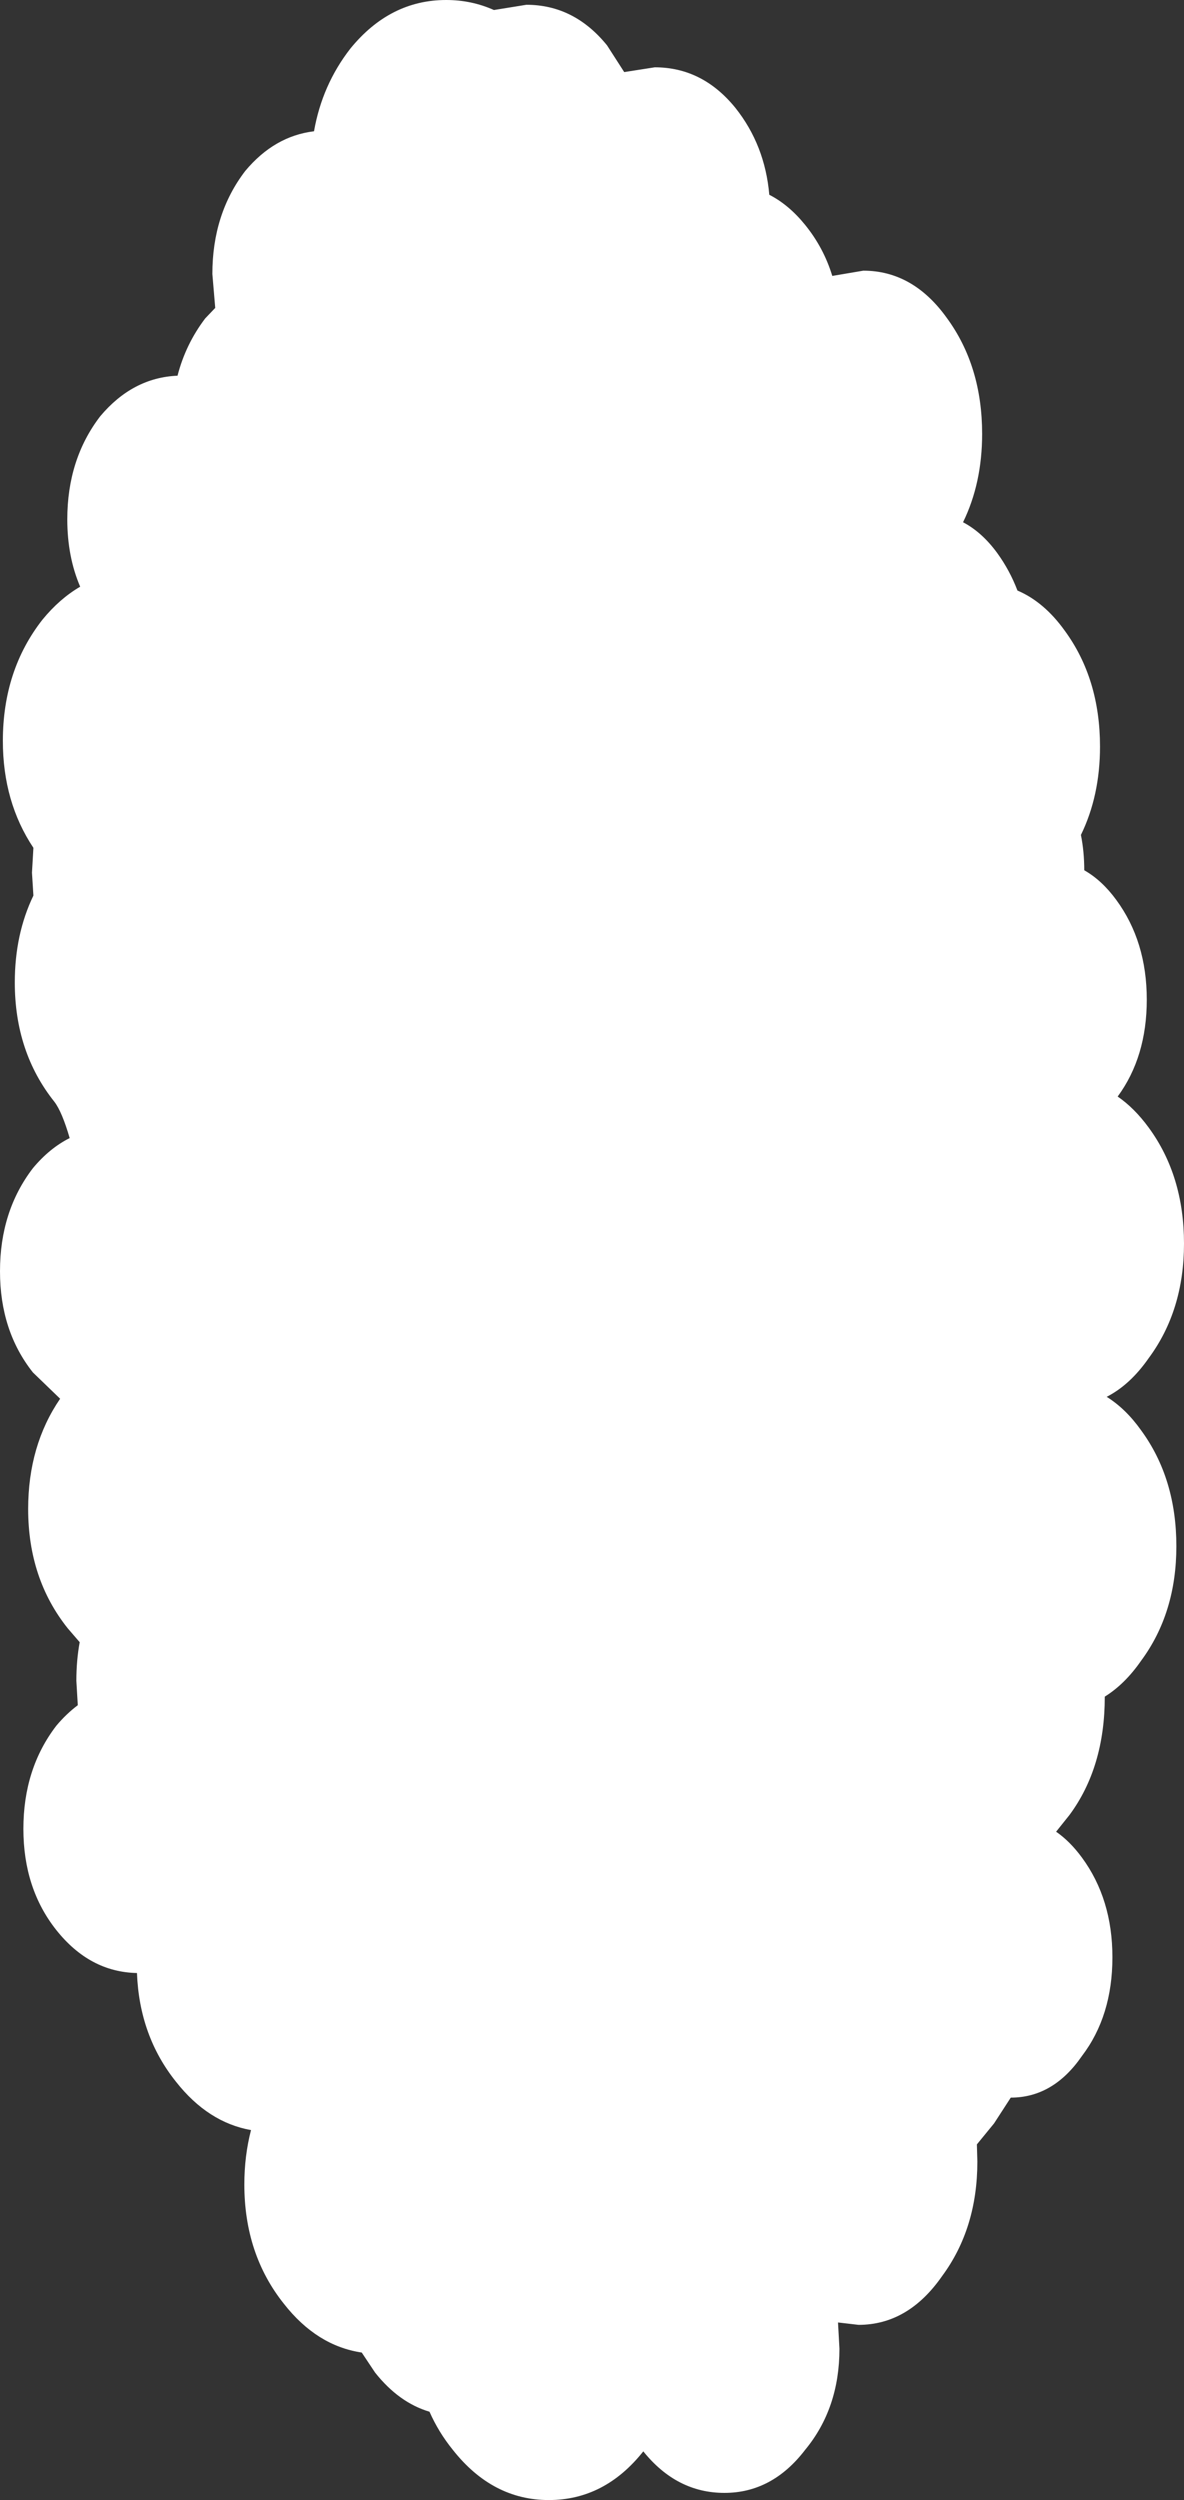 <?xml version="1.0" encoding="UTF-8" standalone="no"?>
<svg xmlns:xlink="http://www.w3.org/1999/xlink" height="261.85px" width="124.05px" xmlns="http://www.w3.org/2000/svg">
  <rect width="100%" height="100%" fill="#333333" stroke="none"/>
  <g transform="matrix(1.0, 0.0, 0.0, 1.0, 60.65, 132.65)">
    <path d="M-60.65 0.5 Q-60.65 6.75 -57.2 11.1 L-54.35 13.85 Q-57.7 18.75 -57.7 25.4 -57.7 32.7 -53.55 37.9 L-52.3 39.35 Q-52.65 41.25 -52.65 43.4 L-52.5 45.95 Q-53.7 46.85 -54.75 48.1 -58.2 52.6 -58.2 58.9 -58.2 65.15 -54.75 69.5 -51.25 73.9 -46.3 74.0 -46.05 80.6 -42.2 85.4 -38.85 89.65 -34.35 90.45 -35.05 93.15 -35.05 96.15 -35.05 103.45 -30.9 108.65 -27.45 113.05 -22.75 113.75 L-21.35 115.85 Q-18.85 119.0 -15.65 119.95 -14.7 122.1 -13.2 123.95 -9.05 129.2 -3.15 129.2 2.7 129.2 6.75 124.1 10.25 128.45 15.25 128.45 20.25 128.45 23.7 123.95 27.3 119.6 27.3 113.35 L27.15 110.6 29.3 110.85 Q34.5 110.85 38.05 105.75 41.75 100.75 41.75 93.75 L41.7 91.95 43.5 89.75 45.25 87.05 Q49.7 87.05 52.7 82.7 55.9 78.5 55.9 72.35 55.9 66.25 52.7 61.9 51.45 60.2 50.0 59.2 L51.4 57.45 Q55.1 52.45 55.1 45.05 57.2 43.75 58.9 41.3 62.6 36.3 62.6 29.3 62.6 22.2 58.9 17.15 57.3 14.9 55.3 13.65 57.75 12.4 59.7 9.6 63.4 4.6 63.4 -2.4 63.4 -9.5 59.7 -14.55 58.2 -16.6 56.45 -17.8 59.5 -21.95 59.5 -27.95 59.5 -34.05 56.3 -38.4 54.8 -40.45 52.95 -41.5 52.95 -43.45 52.6 -45.2 54.6 -49.3 54.6 -54.45 54.6 -61.55 50.9 -66.6 48.75 -69.6 45.95 -70.8 45.15 -72.9 43.85 -74.7 42.25 -76.9 40.25 -77.95 42.25 -82.05 42.25 -87.2 42.25 -94.3 38.55 -99.35 35.0 -104.3 29.8 -104.3 L26.55 -103.75 Q25.65 -106.7 23.7 -109.1 22.0 -111.2 19.95 -112.25 19.5 -117.45 16.4 -121.35 12.95 -125.6 7.95 -125.6 L4.75 -125.1 2.95 -127.9 Q-0.5 -132.15 -5.5 -132.15 L-8.9 -131.6 Q-11.25 -132.65 -13.9 -132.65 -19.8 -132.65 -23.95 -127.55 -26.9 -123.75 -27.75 -118.9 -31.9 -118.4 -34.95 -114.75 -38.4 -110.25 -38.4 -103.95 L-38.1 -100.4 -39.15 -99.3 Q-41.2 -96.6 -42.05 -93.3 -46.75 -93.1 -50.15 -89.05 -53.6 -84.55 -53.6 -78.25 -53.6 -74.35 -52.25 -71.2 -54.4 -69.95 -56.2 -67.75 -60.35 -62.45 -60.35 -55.05 -60.35 -48.65 -57.15 -43.85 L-57.3 -41.25 -57.15 -38.85 Q-59.1 -34.8 -59.1 -29.75 -59.1 -22.45 -54.95 -17.25 -54.15 -16.2 -53.35 -13.45 -55.45 -12.4 -57.2 -10.3 -60.65 -5.8 -60.65 0.5" fill="#ffffff" fill-rule="evenodd" stroke="none">
      <animate attributeName="fill" dur="2s" repeatCount="indefinite" values="#ffffff;#ffffff"/>
      <animate attributeName="fill-opacity" dur="2s" repeatCount="indefinite" values="1.0;0.09"/>
      <animate attributeName="d" dur="2s" repeatCount="indefinite" values="M-60.65 0.5 Q-60.65 6.75 -57.2 11.1 L-54.35 13.85 Q-57.7 18.75 -57.7 25.4 -57.7 32.7 -53.55 37.9 L-52.3 39.35 Q-52.65 41.25 -52.65 43.4 L-52.5 45.95 Q-53.7 46.85 -54.75 48.1 -58.2 52.6 -58.2 58.9 -58.2 65.15 -54.75 69.5 -51.25 73.9 -46.3 74.0 -46.05 80.6 -42.2 85.4 -38.85 89.65 -34.35 90.45 -35.05 93.15 -35.05 96.15 -35.05 103.45 -30.9 108.65 -27.45 113.05 -22.75 113.75 L-21.35 115.85 Q-18.85 119.0 -15.65 119.95 -14.7 122.1 -13.2 123.95 -9.05 129.2 -3.15 129.2 2.7 129.2 6.75 124.1 10.25 128.45 15.25 128.45 20.25 128.45 23.7 123.95 27.3 119.6 27.3 113.35 L27.15 110.6 29.3 110.85 Q34.5 110.85 38.05 105.75 41.75 100.75 41.75 93.75 L41.7 91.95 43.5 89.75 45.25 87.05 Q49.7 87.05 52.7 82.7 55.9 78.5 55.9 72.35 55.9 66.25 52.7 61.9 51.45 60.2 50.0 59.2 L51.4 57.45 Q55.1 52.45 55.1 45.05 57.2 43.75 58.9 41.3 62.6 36.3 62.6 29.3 62.6 22.2 58.9 17.15 57.3 14.9 55.3 13.65 57.75 12.4 59.7 9.6 63.4 4.6 63.4 -2.4 63.4 -9.5 59.7 -14.55 58.2 -16.6 56.45 -17.8 59.5 -21.95 59.5 -27.95 59.5 -34.05 56.3 -38.4 54.8 -40.45 52.95 -41.5 52.95 -43.45 52.6 -45.2 54.6 -49.3 54.6 -54.45 54.6 -61.55 50.9 -66.6 48.75 -69.6 45.95 -70.8 45.15 -72.9 43.85 -74.7 42.25 -76.9 40.25 -77.95 42.25 -82.05 42.25 -87.2 42.25 -94.3 38.55 -99.35 35.0 -104.3 29.8 -104.3 L26.55 -103.75 Q25.65 -106.7 23.7 -109.1 22.0 -111.2 19.95 -112.25 19.5 -117.45 16.4 -121.35 12.95 -125.6 7.95 -125.6 L4.75 -125.1 2.95 -127.9 Q-0.5 -132.15 -5.5 -132.15 L-8.9 -131.6 Q-11.25 -132.65 -13.9 -132.65 -19.8 -132.65 -23.95 -127.55 -26.9 -123.75 -27.75 -118.9 -31.9 -118.4 -34.95 -114.75 -38.4 -110.25 -38.4 -103.95 L-38.1 -100.4 -39.15 -99.3 Q-41.2 -96.6 -42.05 -93.3 -46.75 -93.1 -50.15 -89.05 -53.6 -84.55 -53.6 -78.25 -53.6 -74.35 -52.25 -71.2 -54.4 -69.95 -56.2 -67.75 -60.35 -62.45 -60.35 -55.05 -60.35 -48.65 -57.15 -43.85 L-57.3 -41.25 -57.15 -38.85 Q-59.1 -34.8 -59.1 -29.75 -59.1 -22.45 -54.95 -17.25 -54.15 -16.2 -53.35 -13.45 -55.45 -12.4 -57.2 -10.3 -60.65 -5.8 -60.65 0.5;M-60.65 0.5 Q-60.65 6.75 -57.2 11.1 L-54.35 13.85 Q-57.7 18.75 -57.7 25.4 -57.7 32.7 -53.55 37.9 L-52.3 39.35 Q-52.65 41.25 -52.65 43.4 L-52.5 45.95 Q-53.7 46.85 -54.75 48.1 -58.2 52.6 -58.2 58.9 -58.2 65.15 -54.75 69.5 -51.25 73.9 -46.3 74.0 -46.05 80.6 -42.2 85.4 -38.85 89.65 -34.35 90.45 -35.05 93.15 -35.05 96.15 -35.05 103.45 -30.9 108.65 -27.45 113.05 -22.75 113.75 L-21.35 115.85 Q-18.85 119.0 -15.65 119.95 -14.7 122.1 -13.2 123.95 -9.05 129.2 -3.15 129.2 2.7 129.2 6.75 124.1 10.25 128.45 15.25 128.45 20.25 128.45 23.7 123.95 27.3 119.6 27.3 113.35 L27.15 110.6 29.3 110.85 Q34.5 110.85 38.05 105.75 41.75 100.75 41.75 93.75 L41.7 91.95 43.5 89.75 45.25 87.05 Q49.7 87.05 52.7 82.7 55.9 78.5 55.9 72.35 55.9 66.25 52.7 61.9 51.45 60.2 50.0 59.2 L51.4 57.45 Q55.1 52.45 55.1 45.05 57.2 43.75 58.9 41.3 62.6 36.3 62.6 29.3 62.6 22.2 58.9 17.15 57.3 14.9 55.3 13.65 57.75 12.4 59.7 9.6 63.4 4.6 63.4 -2.4 63.4 -9.5 59.7 -14.55 58.2 -16.6 56.45 -17.8 59.5 -21.95 59.5 -27.95 59.5 -34.05 56.3 -38.4 54.8 -40.45 52.95 -41.5 52.95 -43.45 52.6 -45.2 54.6 -49.3 54.6 -54.45 54.6 -61.55 50.9 -66.6 48.75 -69.6 45.95 -70.8 45.15 -72.9 43.85 -74.7 42.25 -76.9 40.25 -77.95 42.25 -82.05 42.25 -87.2 42.25 -94.3 38.55 -99.35 35.0 -104.3 29.8 -104.3 L26.55 -103.75 Q25.65 -106.7 23.7 -109.1 22.0 -111.2 19.95 -112.25 19.5 -117.45 16.4 -121.35 12.95 -125.6 7.95 -125.6 L4.75 -125.1 2.95 -127.9 Q-0.5 -132.15 -5.5 -132.15 L-8.9 -131.6 Q-11.25 -132.65 -13.9 -132.65 -19.8 -132.65 -23.95 -127.55 -26.9 -123.75 -27.75 -118.9 -31.9 -118.4 -34.95 -114.75 -38.4 -110.25 -38.4 -103.95 L-38.1 -100.4 -39.15 -99.3 Q-41.2 -96.6 -42.05 -93.3 -46.75 -93.1 -50.15 -89.05 -53.6 -84.55 -53.6 -78.25 -53.6 -74.35 -52.25 -71.2 -54.4 -69.95 -56.2 -67.75 -60.35 -62.45 -60.35 -55.05 -60.35 -48.65 -57.15 -43.85 L-57.3 -41.25 -57.15 -38.85 Q-59.1 -34.8 -59.1 -29.75 -59.1 -22.45 -54.95 -17.25 -54.15 -16.2 -53.35 -13.45 -55.45 -12.4 -57.2 -10.3 -60.65 -5.8 -60.65 0.5"/>
    </path>
    <path d="M-60.65 0.5 Q-60.65 -5.8 -57.2 -10.3 -55.45 -12.4 -53.35 -13.45 -54.15 -16.2 -54.95 -17.25 -59.1 -22.45 -59.1 -29.75 -59.1 -34.8 -57.15 -38.85 L-57.3 -41.25 -57.15 -43.85 Q-60.35 -48.65 -60.35 -55.05 -60.35 -62.45 -56.2 -67.75 -54.4 -69.95 -52.25 -71.2 -53.6 -74.35 -53.6 -78.25 -53.6 -84.55 -50.15 -89.05 -46.75 -93.1 -42.05 -93.3 -41.2 -96.6 -39.15 -99.3 L-38.1 -100.4 -38.4 -103.95 Q-38.4 -110.25 -34.95 -114.75 -31.9 -118.4 -27.75 -118.9 -26.9 -123.75 -23.95 -127.55 -19.8 -132.65 -13.9 -132.65 -11.25 -132.65 -8.9 -131.6 L-5.5 -132.15 Q-0.5 -132.15 2.95 -127.9 L4.75 -125.1 7.95 -125.6 Q12.95 -125.6 16.4 -121.35 19.5 -117.45 19.95 -112.25 22.0 -111.2 23.7 -109.1 25.65 -106.7 26.55 -103.75 L29.8 -104.3 Q35.0 -104.3 38.55 -99.35 42.25 -94.3 42.25 -87.2 42.25 -82.05 40.25 -77.95 42.25 -76.9 43.85 -74.7 45.15 -72.9 45.95 -70.8 48.75 -69.6 50.9 -66.6 54.6 -61.55 54.6 -54.45 54.6 -49.3 52.6 -45.2 52.95 -43.45 52.95 -41.5 54.8 -40.45 56.3 -38.4 59.5 -34.05 59.5 -27.95 59.5 -21.95 56.45 -17.8 58.2 -16.6 59.7 -14.55 63.4 -9.5 63.4 -2.4 63.4 4.6 59.7 9.6 57.75 12.4 55.3 13.65 57.3 14.9 58.9 17.15 62.6 22.2 62.6 29.3 62.6 36.3 58.9 41.3 57.2 43.75 55.1 45.05 55.1 52.45 51.4 57.45 L50.0 59.2 Q51.45 60.2 52.7 61.9 55.9 66.25 55.9 72.35 55.9 78.5 52.7 82.7 49.7 87.05 45.25 87.05 L43.5 89.75 41.7 91.95 41.75 93.75 Q41.75 100.75 38.05 105.75 34.5 110.85 29.3 110.85 L27.15 110.6 27.3 113.35 Q27.3 119.6 23.7 123.95 20.25 128.45 15.25 128.45 10.25 128.45 6.75 124.1 2.7 129.2 -3.15 129.2 -9.05 129.2 -13.2 123.95 -14.7 122.1 -15.65 119.95 -18.85 119.0 -21.35 115.85 L-22.75 113.75 Q-27.45 113.05 -30.9 108.65 -35.05 103.45 -35.05 96.15 -35.05 93.15 -34.35 90.45 -38.85 89.65 -42.2 85.4 -46.05 80.6 -46.3 74.0 -51.25 73.9 -54.75 69.5 -58.2 65.15 -58.2 58.9 -58.2 52.6 -54.75 48.1 -53.7 46.85 -52.5 45.95 L-52.65 43.4 Q-52.65 41.25 -52.3 39.35 L-53.55 37.9 Q-57.7 32.7 -57.7 25.4 -57.7 18.75 -54.35 13.85 L-57.2 11.1 Q-60.65 6.75 -60.65 0.5" fill="none" stroke="#000000" stroke-linecap="round" stroke-linejoin="round" stroke-opacity="0.0" stroke-width="1.0">
      <animate attributeName="stroke" dur="2s" repeatCount="indefinite" values="#000000;#000001"/>
      <animate attributeName="stroke-width" dur="2s" repeatCount="indefinite" values="0.0;0.0"/>
      <animate attributeName="fill-opacity" dur="2s" repeatCount="indefinite" values="0.0;0.0"/>
      <animate attributeName="d" dur="2s" repeatCount="indefinite" values="M-60.65 0.5 Q-60.65 -5.8 -57.2 -10.3 -55.45 -12.4 -53.35 -13.45 -54.15 -16.2 -54.95 -17.25 -59.1 -22.45 -59.1 -29.75 -59.1 -34.8 -57.15 -38.85 L-57.3 -41.25 -57.15 -43.85 Q-60.35 -48.65 -60.35 -55.05 -60.35 -62.45 -56.2 -67.75 -54.4 -69.95 -52.25 -71.2 -53.6 -74.35 -53.6 -78.25 -53.6 -84.55 -50.15 -89.05 -46.75 -93.1 -42.05 -93.3 -41.2 -96.6 -39.15 -99.3 L-38.1 -100.4 -38.4 -103.95 Q-38.4 -110.25 -34.95 -114.75 -31.9 -118.4 -27.75 -118.9 -26.9 -123.75 -23.95 -127.55 -19.8 -132.65 -13.9 -132.65 -11.25 -132.65 -8.9 -131.6 L-5.5 -132.15 Q-0.5 -132.15 2.95 -127.9 L4.75 -125.1 7.95 -125.6 Q12.95 -125.6 16.4 -121.35 19.5 -117.45 19.95 -112.25 22.0 -111.2 23.7 -109.1 25.65 -106.7 26.55 -103.75 L29.8 -104.3 Q35.0 -104.3 38.55 -99.35 42.25 -94.3 42.25 -87.2 42.25 -82.05 40.25 -77.95 42.25 -76.9 43.85 -74.7 45.15 -72.9 45.95 -70.8 48.75 -69.6 50.9 -66.6 54.6 -61.55 54.6 -54.45 54.6 -49.3 52.6 -45.2 52.95 -43.45 52.95 -41.5 54.8 -40.45 56.3 -38.4 59.5 -34.05 59.5 -27.95 59.5 -21.95 56.45 -17.8 58.2 -16.6 59.7 -14.55 63.4 -9.5 63.4 -2.4 63.4 4.6 59.7 9.6 57.75 12.4 55.3 13.65 57.3 14.9 58.9 17.15 62.6 22.2 62.6 29.3 62.6 36.3 58.9 41.3 57.2 43.75 55.1 45.05 55.1 52.45 51.4 57.45 L50.0 59.2 Q51.45 60.2 52.7 61.9 55.9 66.25 55.9 72.35 55.9 78.5 52.7 82.7 49.7 87.05 45.25 87.05 L43.5 89.75 41.7 91.95 41.75 93.75 Q41.75 100.75 38.05 105.75 34.5 110.85 29.3 110.85 L27.15 110.6 27.3 113.35 Q27.3 119.6 23.7 123.95 20.25 128.45 15.25 128.45 10.25 128.45 6.75 124.1 2.7 129.2 -3.15 129.2 -9.05 129.2 -13.2 123.95 -14.7 122.1 -15.65 119.95 -18.85 119.0 -21.35 115.85 L-22.75 113.75 Q-27.45 113.05 -30.9 108.65 -35.05 103.45 -35.05 96.15 -35.05 93.15 -34.35 90.45 -38.85 89.65 -42.2 85.4 -46.05 80.6 -46.3 74.0 -51.25 73.9 -54.75 69.5 -58.2 65.15 -58.2 58.9 -58.2 52.6 -54.75 48.1 -53.7 46.85 -52.5 45.95 L-52.65 43.4 Q-52.65 41.25 -52.3 39.35 L-53.55 37.9 Q-57.7 32.7 -57.7 25.4 -57.7 18.75 -54.35 13.85 L-57.2 11.1 Q-60.65 6.75 -60.65 0.5;M-60.65 0.5 Q-60.65 -5.8 -57.2 -10.3 -55.45 -12.4 -53.35 -13.45 -54.15 -16.2 -54.95 -17.25 -59.1 -22.45 -59.1 -29.75 -59.1 -34.8 -57.15 -38.85 L-57.3 -41.25 -57.15 -43.85 Q-60.35 -48.65 -60.35 -55.05 -60.35 -62.45 -56.2 -67.75 -54.4 -69.95 -52.25 -71.2 -53.6 -74.35 -53.6 -78.25 -53.6 -84.55 -50.15 -89.05 -46.75 -93.1 -42.05 -93.3 -41.2 -96.6 -39.15 -99.3 L-38.1 -100.4 -38.4 -103.95 Q-38.4 -110.25 -34.95 -114.75 -31.9 -118.4 -27.75 -118.9 -26.9 -123.75 -23.95 -127.55 -19.8 -132.65 -13.9 -132.65 -11.25 -132.65 -8.9 -131.6 L-5.5 -132.15 Q-0.5 -132.15 2.95 -127.9 L4.75 -125.1 7.95 -125.6 Q12.95 -125.6 16.4 -121.35 19.5 -117.45 19.95 -112.25 22.0 -111.2 23.7 -109.1 25.65 -106.7 26.55 -103.75 L29.8 -104.3 Q35.0 -104.3 38.55 -99.35 42.25 -94.3 42.25 -87.2 42.25 -82.05 40.25 -77.95 42.25 -76.9 43.85 -74.7 45.15 -72.9 45.95 -70.8 48.75 -69.6 50.9 -66.6 54.6 -61.55 54.6 -54.45 54.6 -49.3 52.6 -45.2 52.95 -43.45 52.95 -41.5 54.8 -40.45 56.3 -38.4 59.5 -34.05 59.5 -27.95 59.5 -21.95 56.45 -17.8 58.2 -16.6 59.7 -14.55 63.4 -9.5 63.4 -2.4 63.4 4.6 59.7 9.6 57.75 12.4 55.3 13.65 57.3 14.9 58.9 17.15 62.6 22.2 62.6 29.3 62.6 36.3 58.9 41.3 57.2 43.75 55.1 45.05 55.1 52.45 51.4 57.45 L50.0 59.2 Q51.45 60.2 52.7 61.9 55.9 66.25 55.9 72.35 55.9 78.5 52.7 82.7 49.7 87.05 45.25 87.05 L43.5 89.75 41.7 91.95 41.75 93.75 Q41.75 100.75 38.05 105.75 34.5 110.85 29.3 110.85 L27.15 110.6 27.3 113.35 Q27.3 119.6 23.7 123.95 20.25 128.45 15.25 128.45 10.25 128.45 6.75 124.1 2.7 129.2 -3.15 129.2 -9.05 129.2 -13.2 123.95 -14.7 122.1 -15.65 119.95 -18.85 119.0 -21.35 115.85 L-22.75 113.75 Q-27.45 113.05 -30.9 108.65 -35.05 103.45 -35.05 96.15 -35.05 93.15 -34.35 90.45 -38.85 89.65 -42.2 85.4 -46.05 80.6 -46.3 74.0 -51.25 73.9 -54.75 69.5 -58.2 65.15 -58.2 58.9 -58.2 52.6 -54.75 48.1 -53.7 46.85 -52.5 45.95 L-52.65 43.4 Q-52.65 41.25 -52.3 39.35 L-53.55 37.9 Q-57.7 32.7 -57.7 25.4 -57.7 18.75 -54.35 13.85 L-57.2 11.1 Q-60.65 6.75 -60.65 0.5"/>
    </path>
  </g>
</svg>
